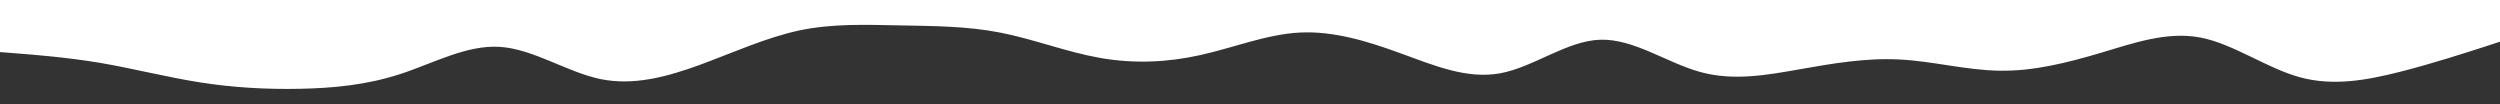 <svg width="1920" height="80" viewBox="0 0 1920 80" fill="none" xmlns="http://www.w3.org/2000/svg">
<rect x="0" y="0" width="1920" height="80" fill="#333333" stroke="none"/>
<g clip-path="url(#clip0_31_793)">
<path d="M0 40L12.8 41C25.7 42 51.3 44 77 48.3C102.7 52.7 128.3 59.3 153.8 63.3C179.3 67.3 204.7 68.7 230.2 68.2C255.7 67.7 281.3 65.3 307 57C332.7 48.7 358.3 34.3 384 36C409.7 37.7 435.3 55.3 461 60.7C486.7 66 512.3 59 537.8 49.7C563.3 40.3 588.7 28.7 614.2 23.3C639.7 18 665.3 19 691 19.5C716.7 20 742.3 20 768 25C793.7 30 819.3 40 845 44.5C870.7 49 896.3 48 921.8 42.3C947.3 36.7 972.7 26.3 998.2 25C1023.7 23.7 1049.3 31.3 1075 40.7C1100.7 50 1126.3 61 1152 56.3C1177.7 51.7 1203.3 31.3 1229 30.5C1254.7 29.7 1280.3 48.3 1305.8 55.3C1331.3 62.3 1356.7 57.7 1382.2 53.2C1407.7 48.7 1433.3 44.3 1459 45.7C1484.7 47 1510.3 54 1536 54.3C1561.7 54.7 1587.3 48.3 1613 40.7C1638.7 33 1664.3 24 1689.8 28.8C1715.3 33.7 1740.7 52.3 1766.2 59.3C1791.7 66.3 1817.3 61.7 1843 55.2C1868.7 48.7 1894.3 40.3 1907.2 36.2L1920 32V-1H1907.2C1894.3 -1 1868.7 -1 1843 -1C1817.3 -1 1791.7 -1 1766.2 -1C1740.7 -1 1715.3 -1 1689.8 -1C1664.3 -1 1638.7 -1 1613 -1C1587.3 -1 1561.7 -1 1536 -1C1510.3 -1 1484.7 -1 1459 -1C1433.3 -1 1407.7 -1 1382.2 -1C1356.7 -1 1331.3 -1 1305.8 -1C1280.3 -1 1254.7 -1 1229 -1C1203.3 -1 1177.7 -1 1152 -1C1126.3 -1 1100.7 -1 1075 -1C1049.3 -1 1023.7 -1 998.2 -1C972.7 -1 947.3 -1 921.8 -1C896.3 -1 870.7 -1 845 -1C819.3 -1 793.7 -1 768 -1C742.3 -1 716.7 -1 691 -1C665.3 -1 639.7 -1 614.2 -1C588.7 -1 563.3 -1 537.8 -1C512.3 -1 486.7 -1 461 -1C435.3 -1 409.7 -1 384 -1C358.3 -1 332.7 -1 307 -1C281.3 -1 255.7 -1 230.2 -1C204.7 -1 179.3 -1 153.8 -1C128.3 -1 102.7 -1 77 -1C51.3 -1 25.7 -1 12.8 -1H0V40Z" fill="white"/>
</g>
<defs>
<clipPath id="clip0_31_793">
<rect width="1920" height="80" fill="white" transform="matrix(1 0 0 -1 0 80)"/>
</clipPath>
</defs>
</svg>
